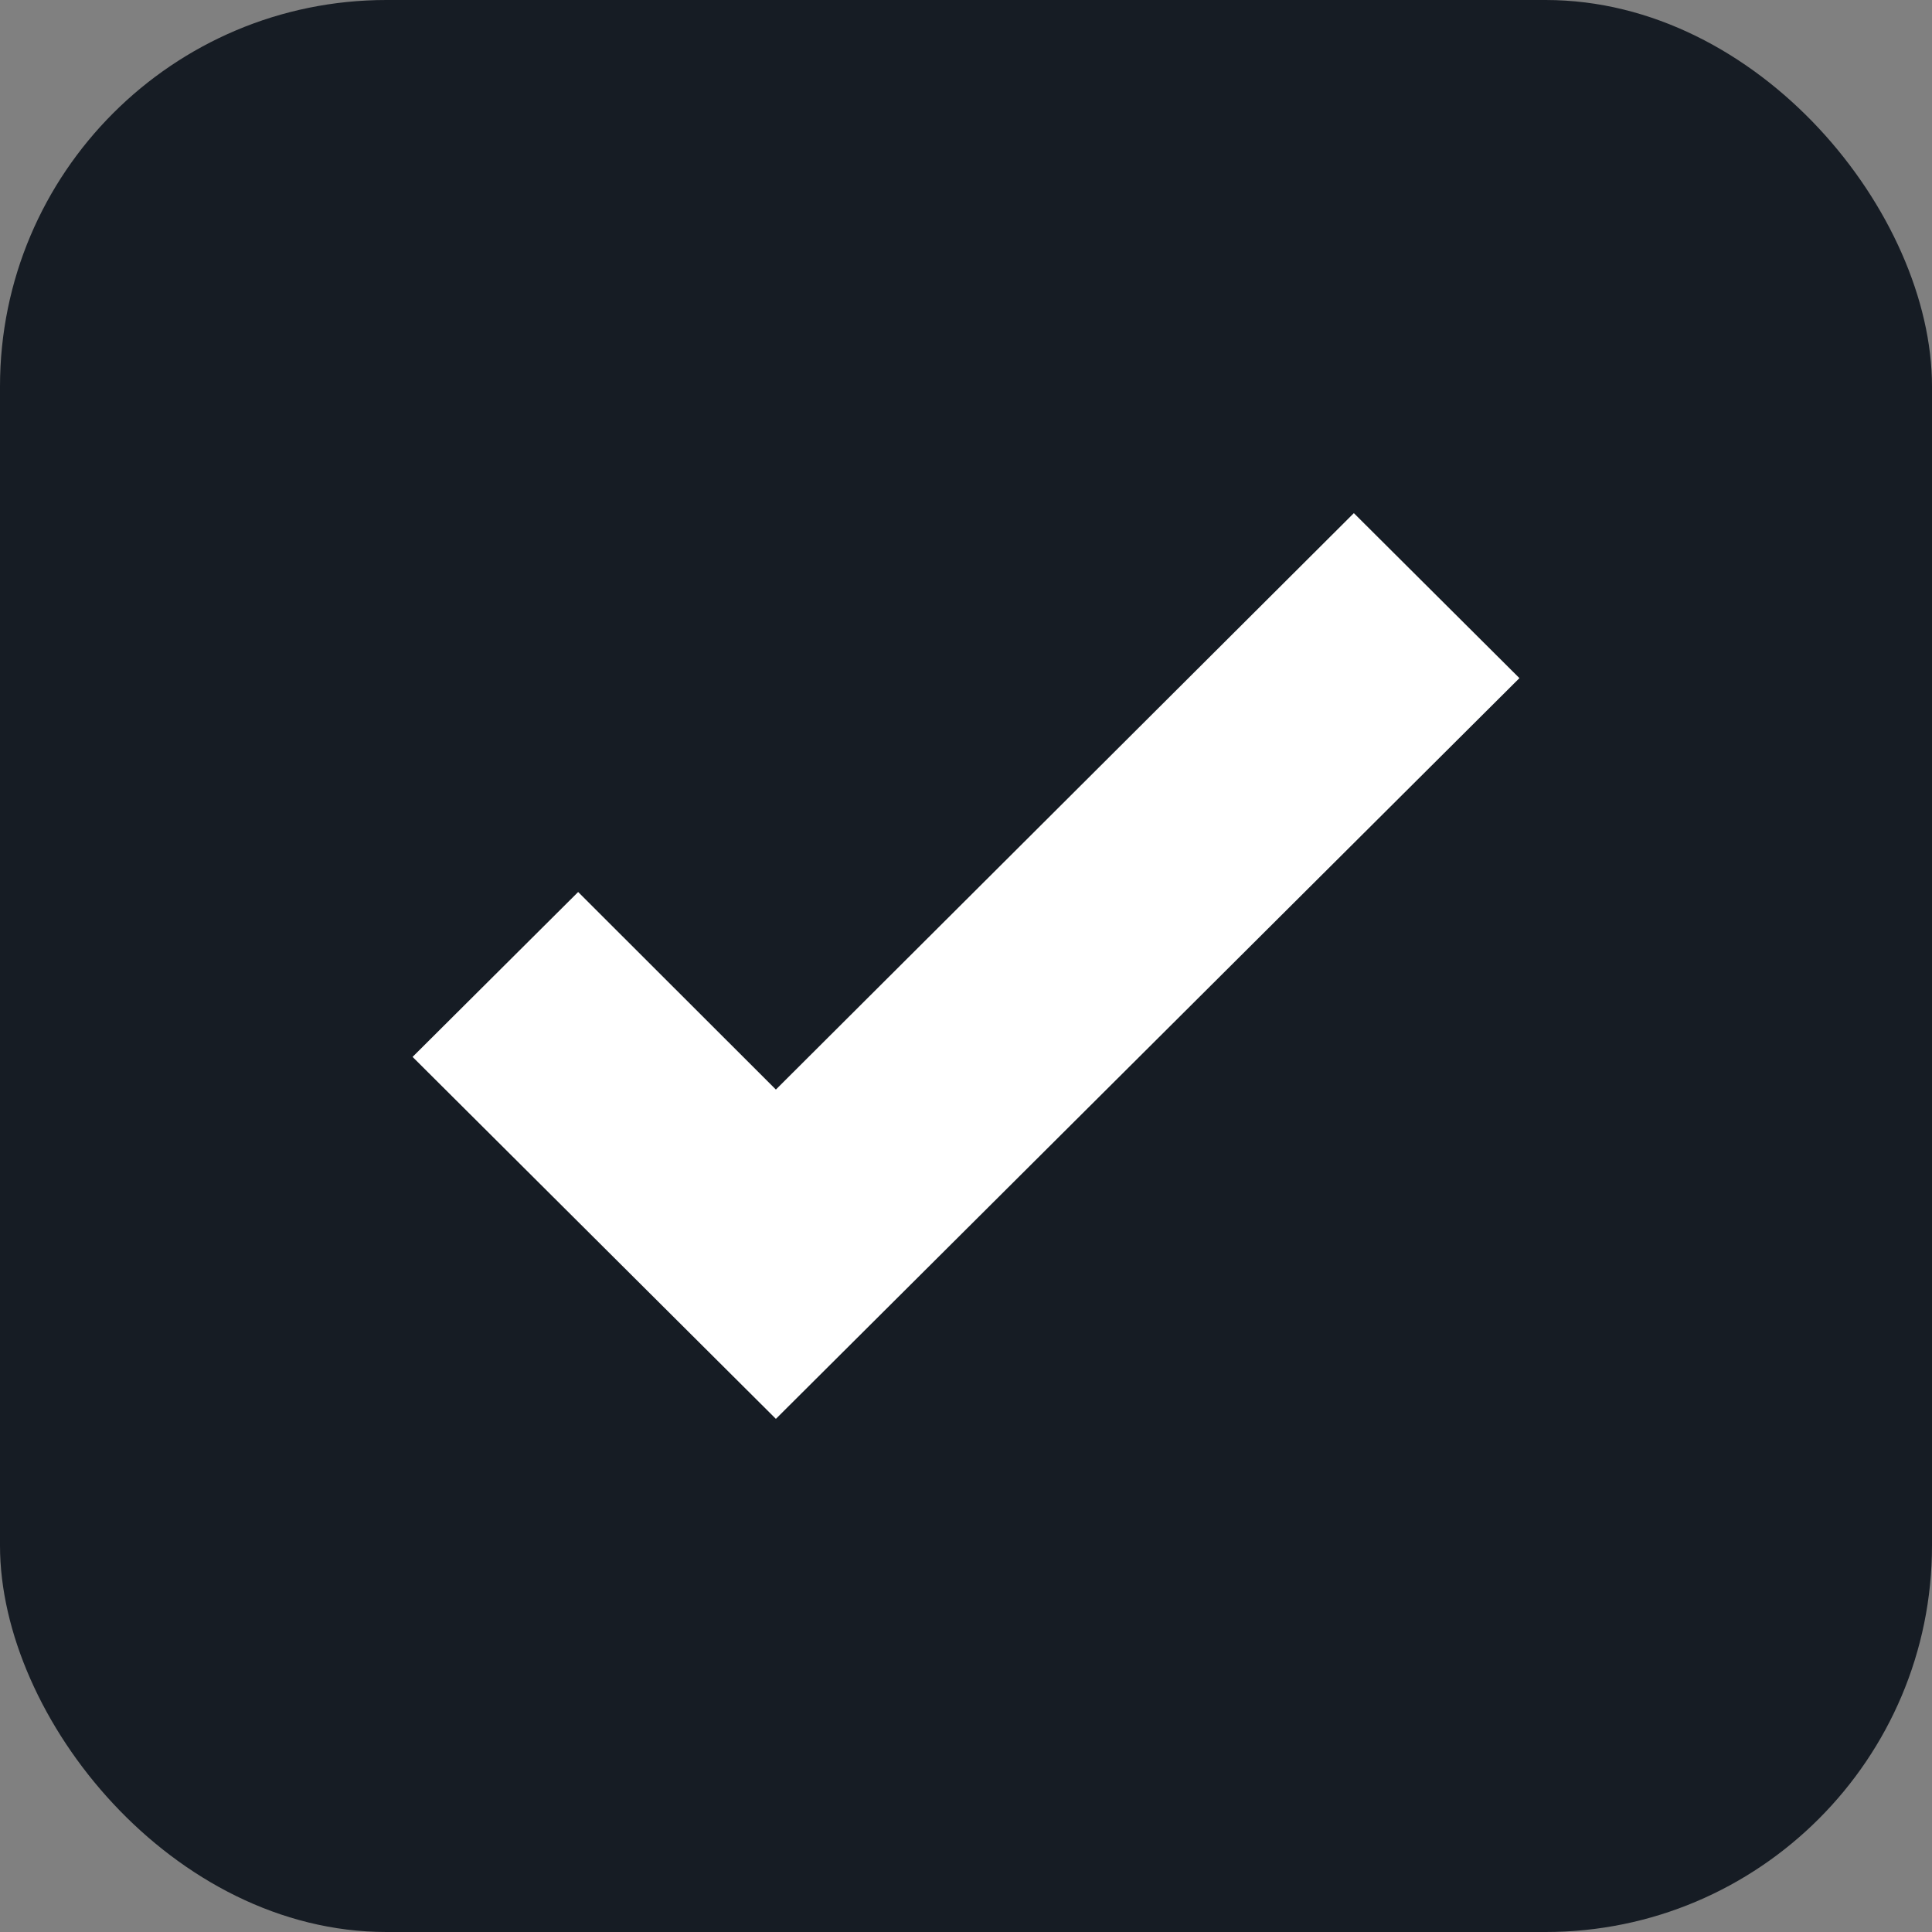 <svg width="20" height="20" viewBox="0 0 20 20" fill="none" xmlns="http://www.w3.org/2000/svg">
<rect x="0" y="0" width="20" height="20" fill="#808080" stroke="none"/>
<rect width="20" height="20" rx="4" fill="#161C24"/>
<path d="M8.032 14.688L4.271 10.941L5.985 9.234L8.032 11.279L14.015 5.312L15.729 7.02L8.032 14.688Z" fill="white"/>
</svg>

